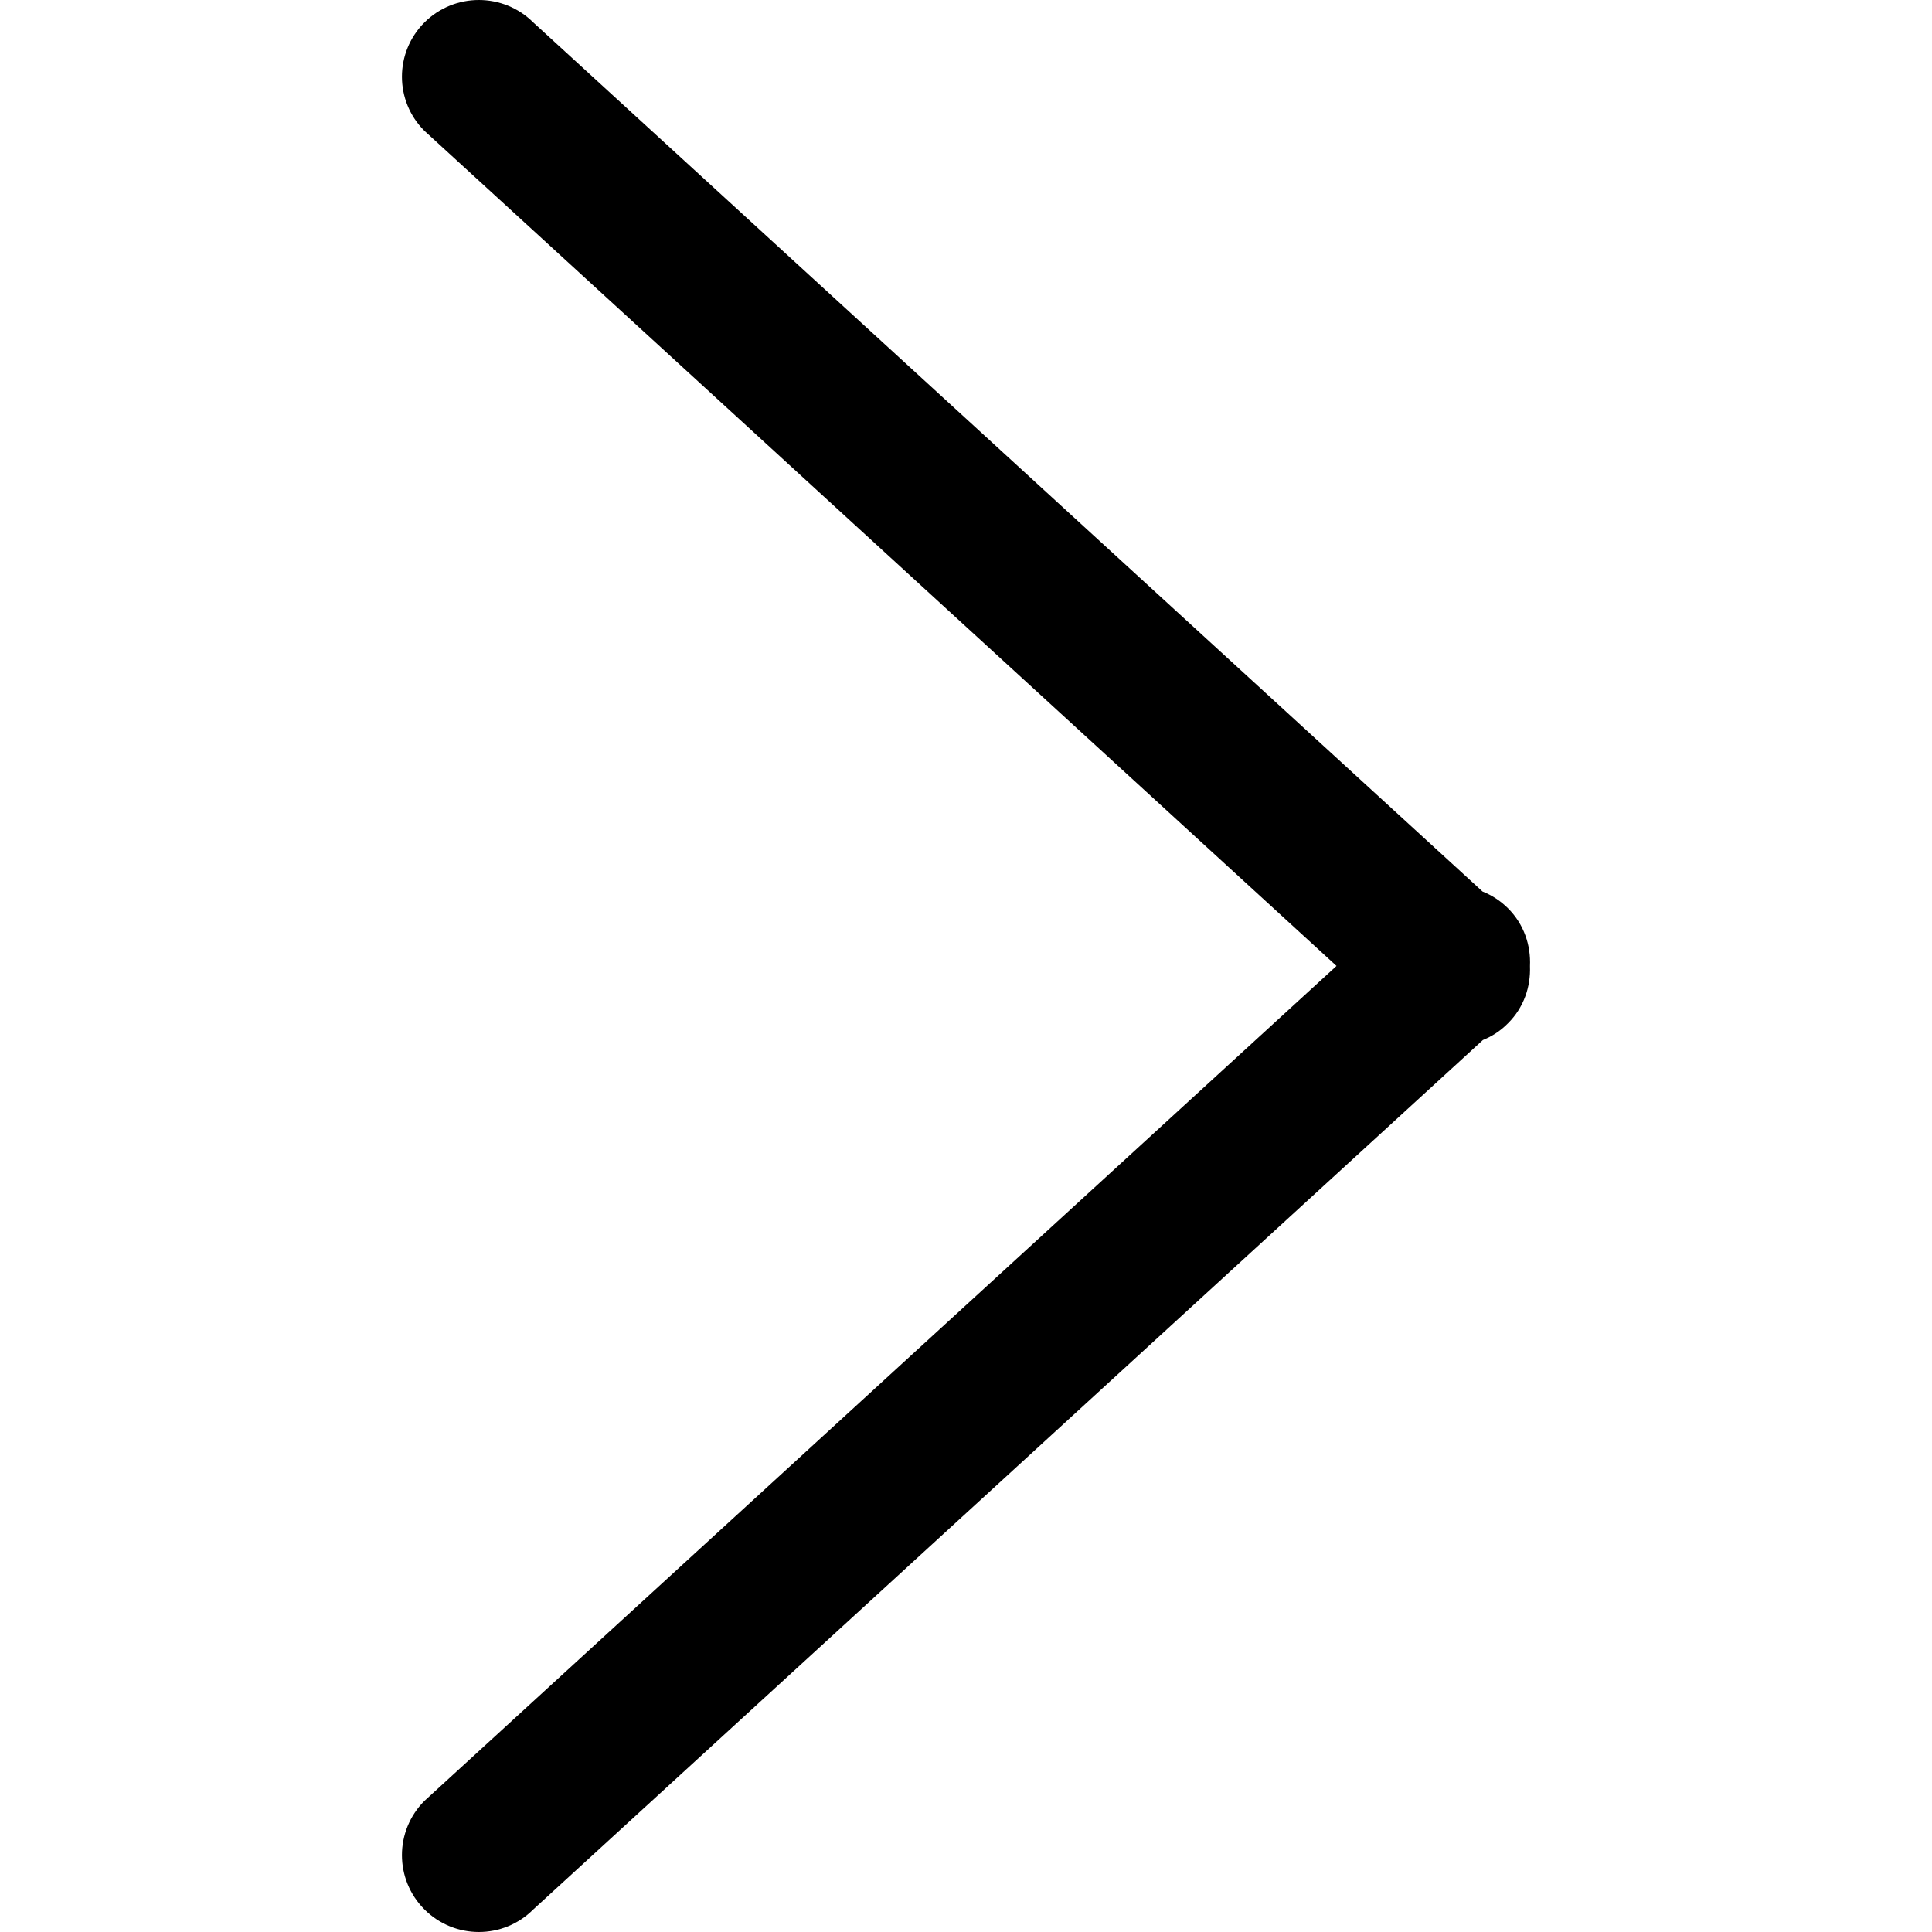 <?xml version="1.0" encoding="iso-8859-1"?>
<!-- Generator: Adobe Illustrator 16.0.0, SVG Export Plug-In . SVG Version: 6.00 Build 0)  -->
<!DOCTYPE svg PUBLIC "-//W3C//DTD SVG 1.1//EN" "http://www.w3.org/Graphics/SVG/1.1/DTD/svg11.dtd">
<svg version="1.1" id="Capa_1" xmlns="http://www.w3.org/2000/svg" xmlns:xlink="http://www.w3.org/1999/xlink" x="0px" y="0px"
	 width="791.983px" height="791.983px" viewBox="0 0 791.983 791.983" style="enable-background:new 0 0 791.983 791.983;"
	 xml:space="preserve">
<g>
	<g id="interface_-_arrow_right">
		<g>
			<path d="M618.221,372.386c-3.096-3.096-6.652-5.4-10.473-6.916L218.599,9.188c-12.317-12.251-32.275-12.251-44.593,0
				c-12.317,12.317-12.317,32.21,0,44.461l373.869,342.317L174.006,738.219c-12.317,12.317-12.317,32.209,0,44.526
				s32.275,12.317,44.593,0L607.88,426.332c3.754-1.515,7.245-3.755,10.275-6.851c6.521-6.455,9.354-15.018,9.023-23.448
				C627.575,387.536,624.743,378.907,618.221,372.386z"/>
		</g>
	</g>
</g>
<g>
</g>
<g>
</g>
<g>
</g>
<g>
</g>
<g>
</g>
<g>
</g>
<g>
</g>
<g>
</g>
<g>
</g>
<g>
</g>
<g>
</g>
<g>
</g>
<g>
</g>
<g>
</g>
<g>
</g>
</svg>

